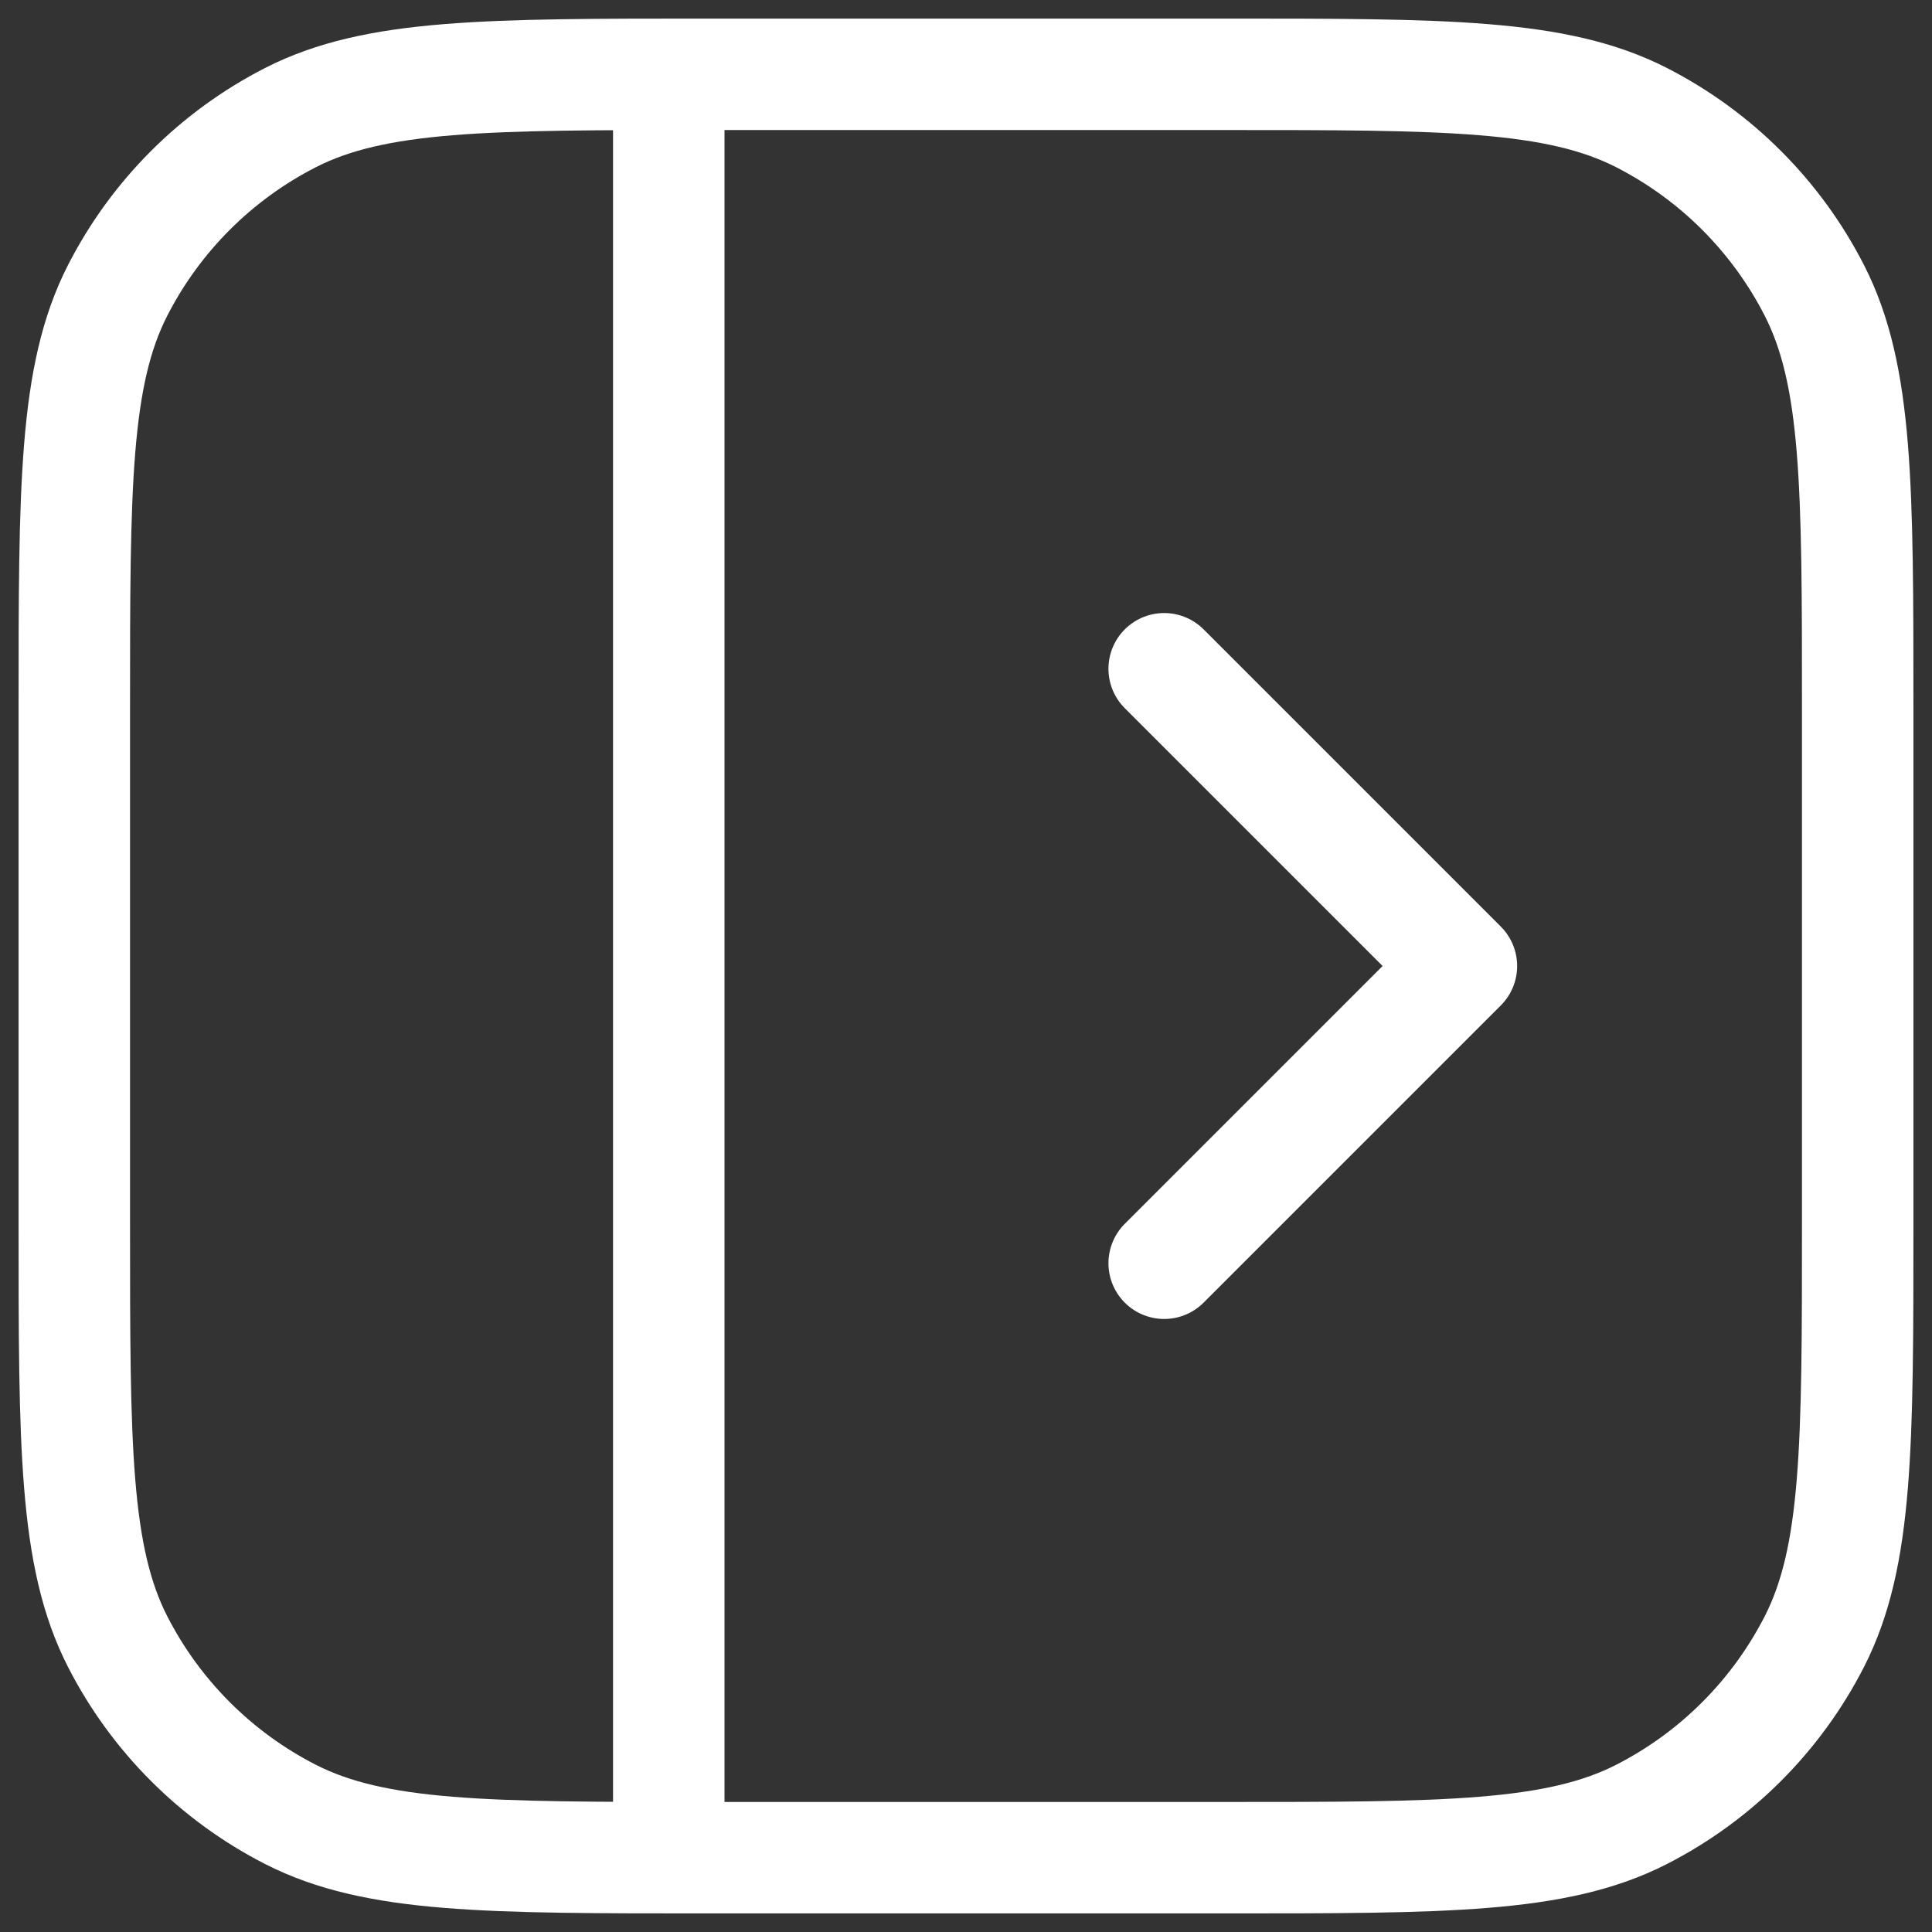 <svg width="26" height="26" viewBox="0 0 26 26" fill="none" xmlns="http://www.w3.org/2000/svg">
<rect x="0" y="0" width="26" height="26" fill="#333333" stroke="none"/>
<path d="M9 1.667V24.333M15.667 9L19.667 13L15.667 17" stroke="white" stroke-width="1.5" stroke-linecap="round" stroke-linejoin="round"/>
<path d="M1 9.533C1 6.547 1 5.053 1.581 3.912C2.093 2.909 2.909 2.093 3.912 1.581C5.053 1 6.547 1 9.533 1H16.467C19.453 1 20.947 1 22.088 1.581C23.091 2.093 23.907 2.909 24.419 3.912C25 5.053 25 6.547 25 9.533V16.467C25 19.453 25 20.947 24.419 22.088C23.907 23.091 23.091 23.907 22.088 24.419C20.947 25 19.453 25 16.467 25H9.533C6.547 25 5.053 25 3.912 24.419C2.909 23.907 2.093 23.091 1.581 22.088C1 20.947 1 19.453 1 16.467V9.533Z" stroke="white" stroke-width="1.5" stroke-linecap="round" stroke-linejoin="round"/>
</svg>
